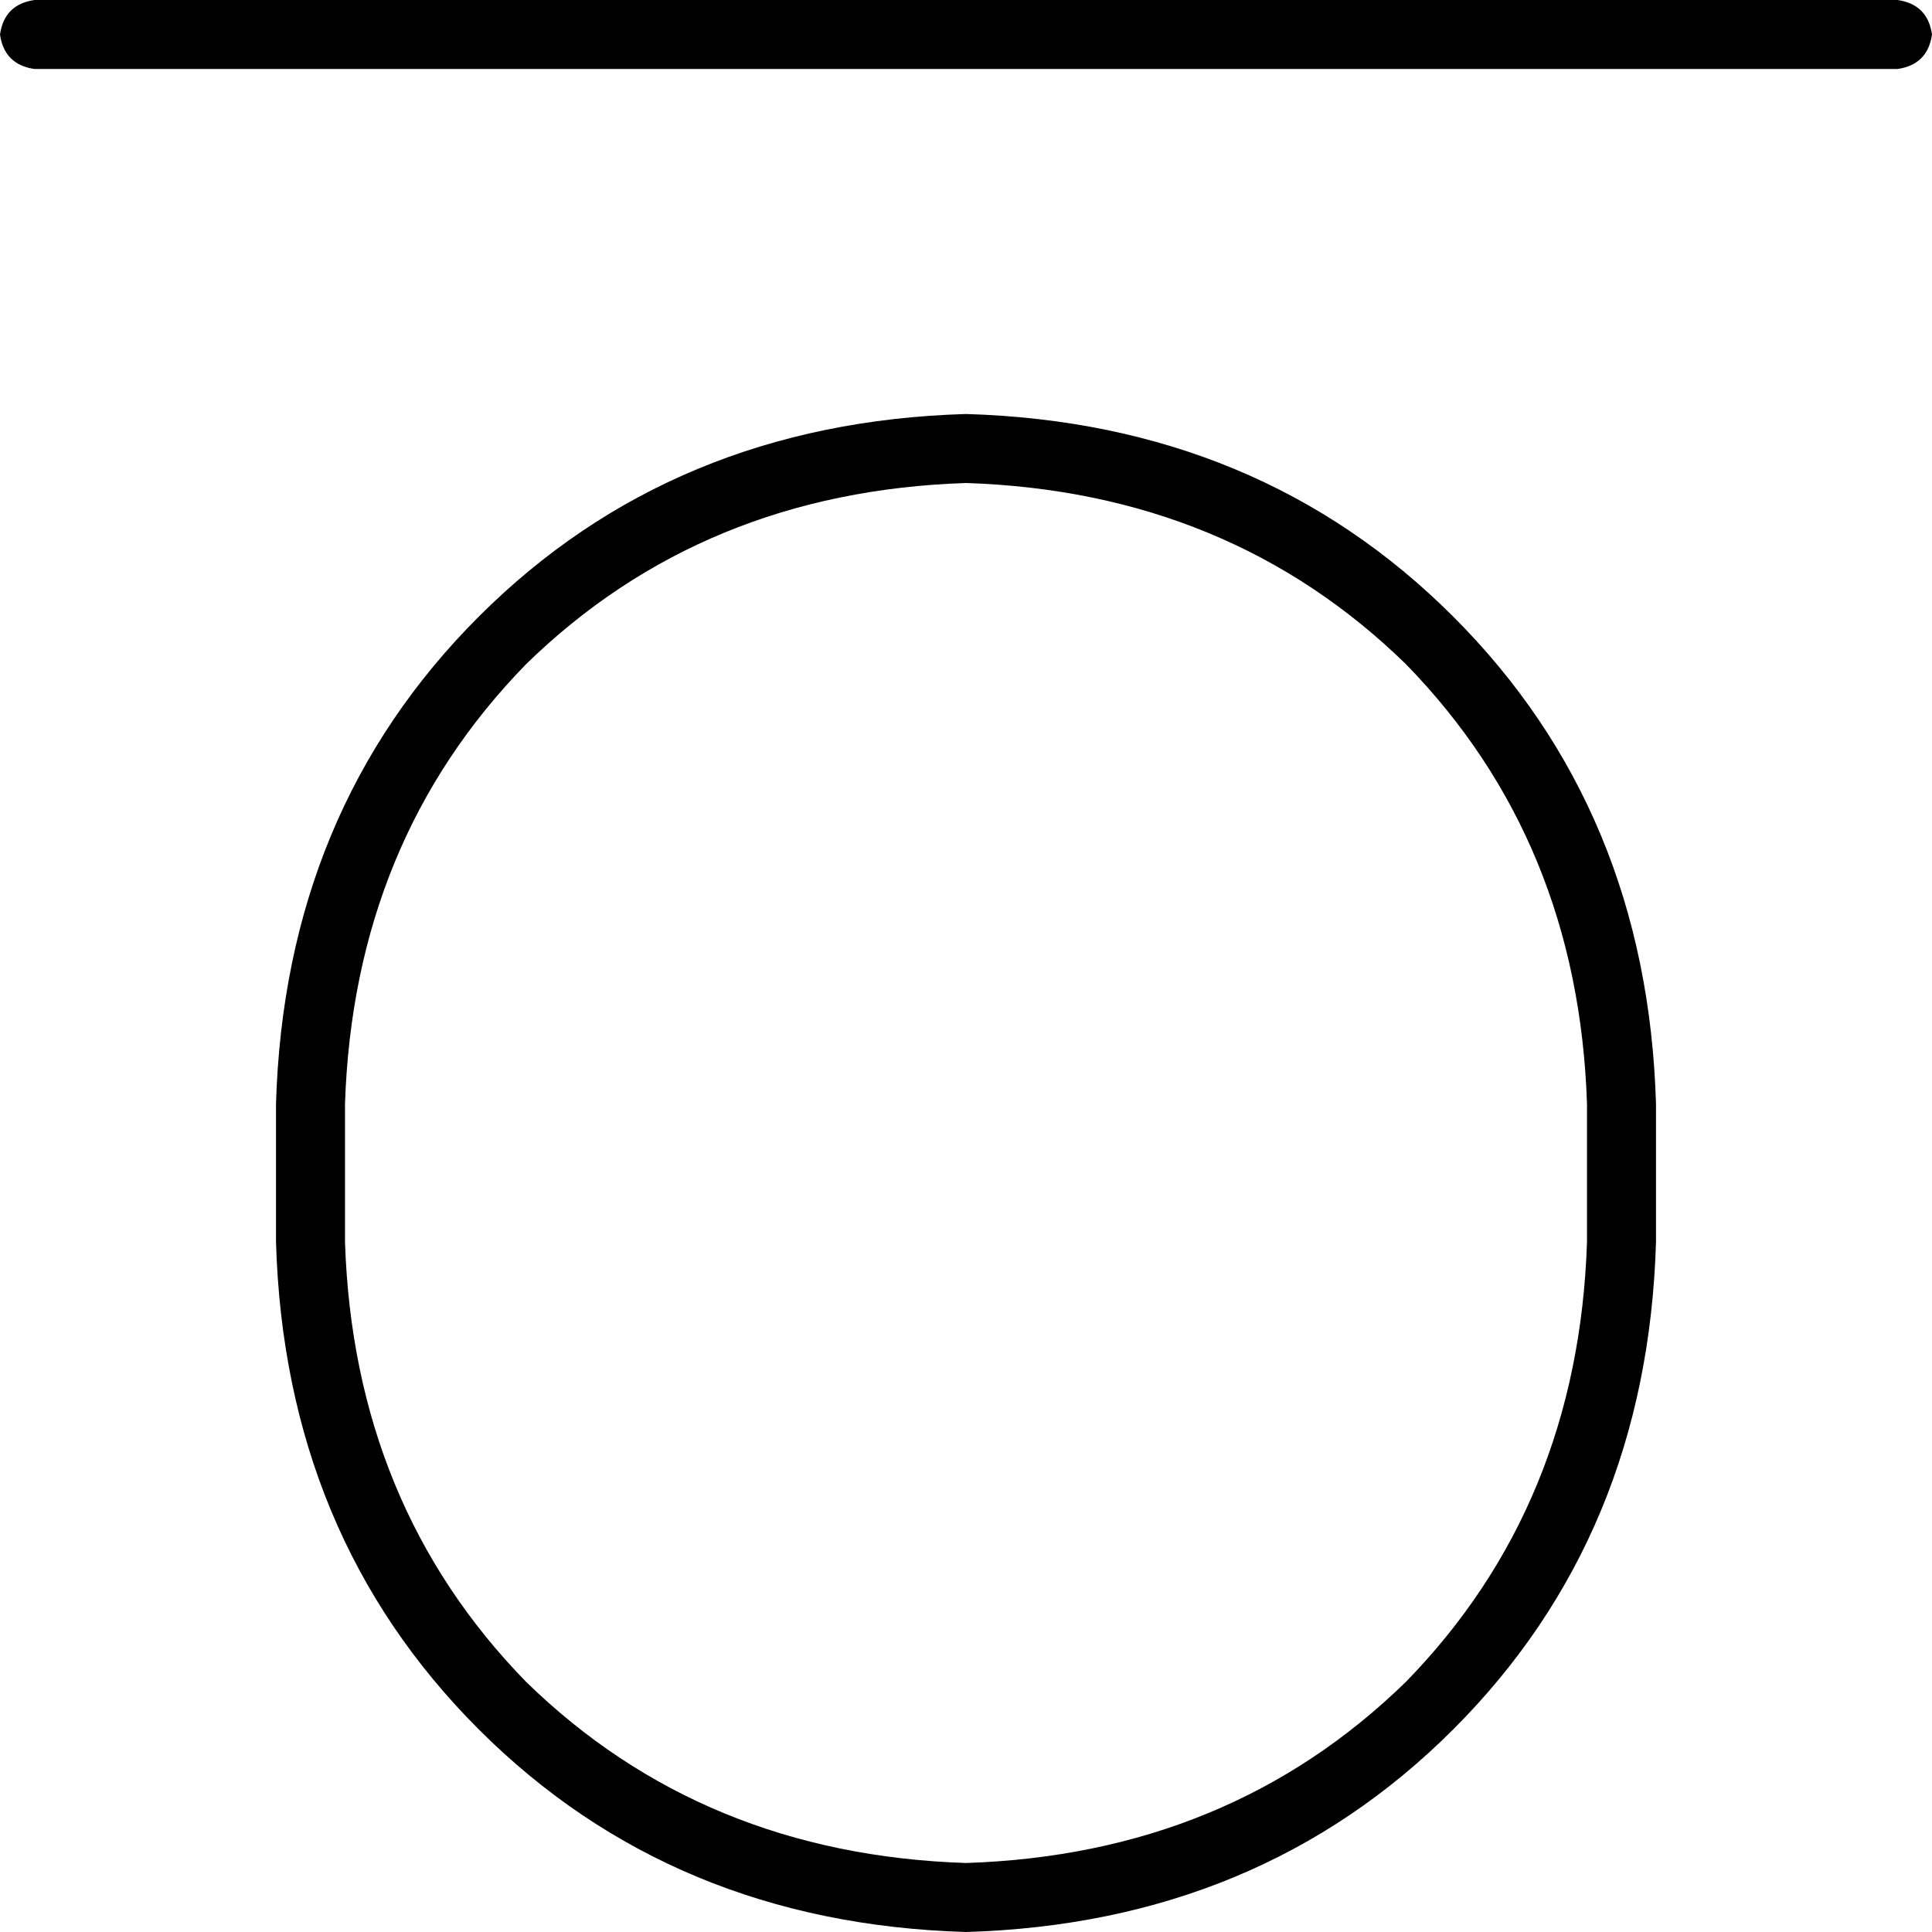 <svg viewBox="0 0 448 448">
  <path
    d="M 8 16 L 440 16 Q 447 15 448 8 Q 447 1 440 0 L 8 0 Q 1 1 0 8 Q 1 15 8 16 L 8 16 Z M 224 96 Q 156 98 111 143 L 111 143 Q 66 188 64 256 L 64 288 Q 66 356 111 401 Q 156 446 224 448 Q 292 446 337 401 Q 382 356 384 288 L 384 256 Q 382 188 337 143 Q 292 98 224 96 L 224 96 Z M 80 256 Q 82 195 122 154 L 122 154 Q 163 114 224 112 Q 285 114 326 154 Q 366 195 368 256 L 368 288 Q 366 349 326 390 Q 285 430 224 432 Q 163 430 122 390 Q 82 349 80 288 L 80 256 L 80 256 Z"
  />
</svg>